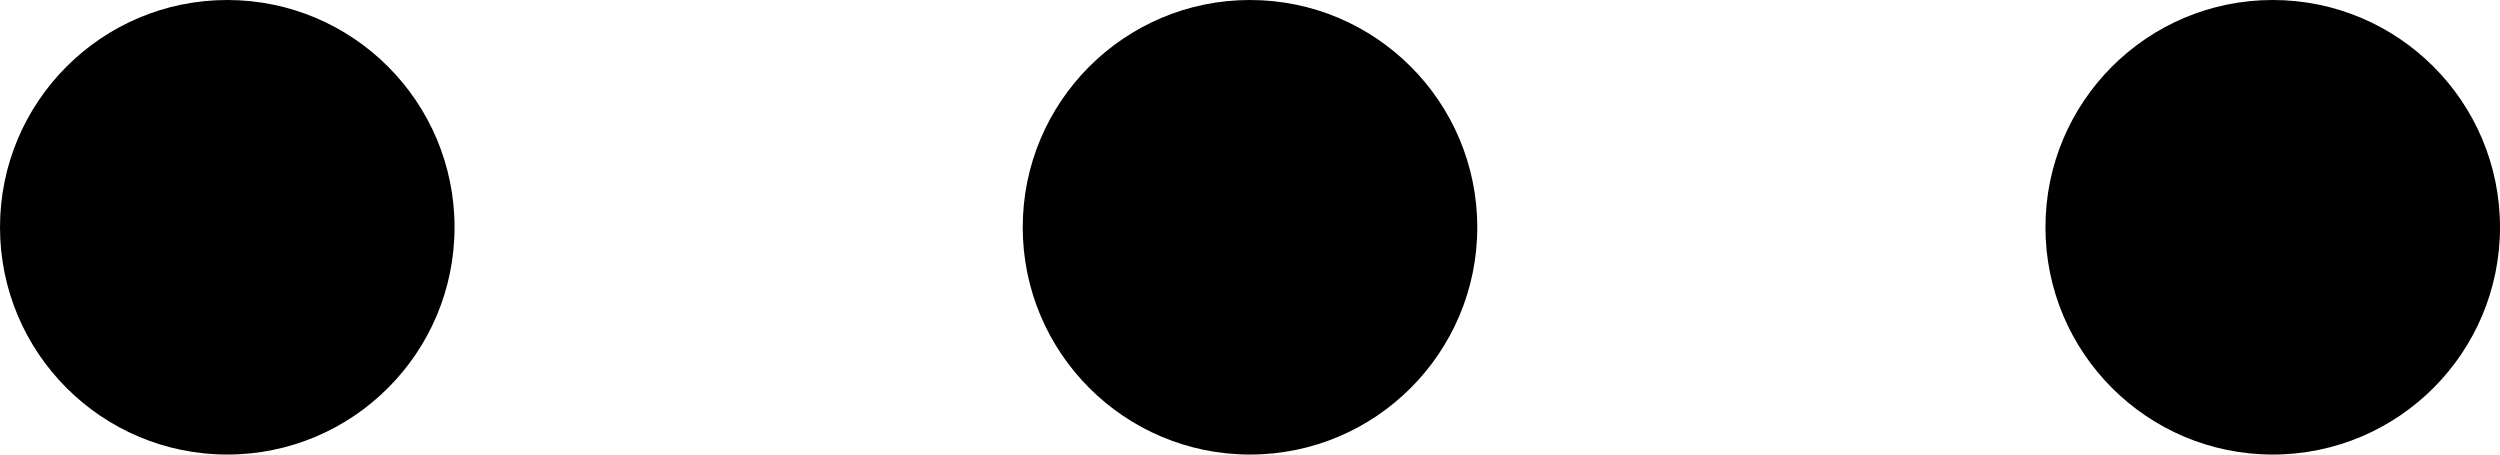 <svg width="22" height="4" viewBox="0 0 22 4" fill="none" xmlns="http://www.w3.org/2000/svg">
<circle cx="2" cy="2" r="2" fill="#717171" style="fill:#717171;fill:color(display-p3 0.443 0.443 0.443);fill-opacity:1;"/>
<circle cx="11" cy="2" r="2" fill="#717171" style="fill:#717171;fill:color(display-p3 0.443 0.443 0.443);fill-opacity:1;"/>
<circle cx="20" cy="2" r="2" fill="#717171" style="fill:#717171;fill:color(display-p3 0.443 0.443 0.443);fill-opacity:1;"/>
</svg>
